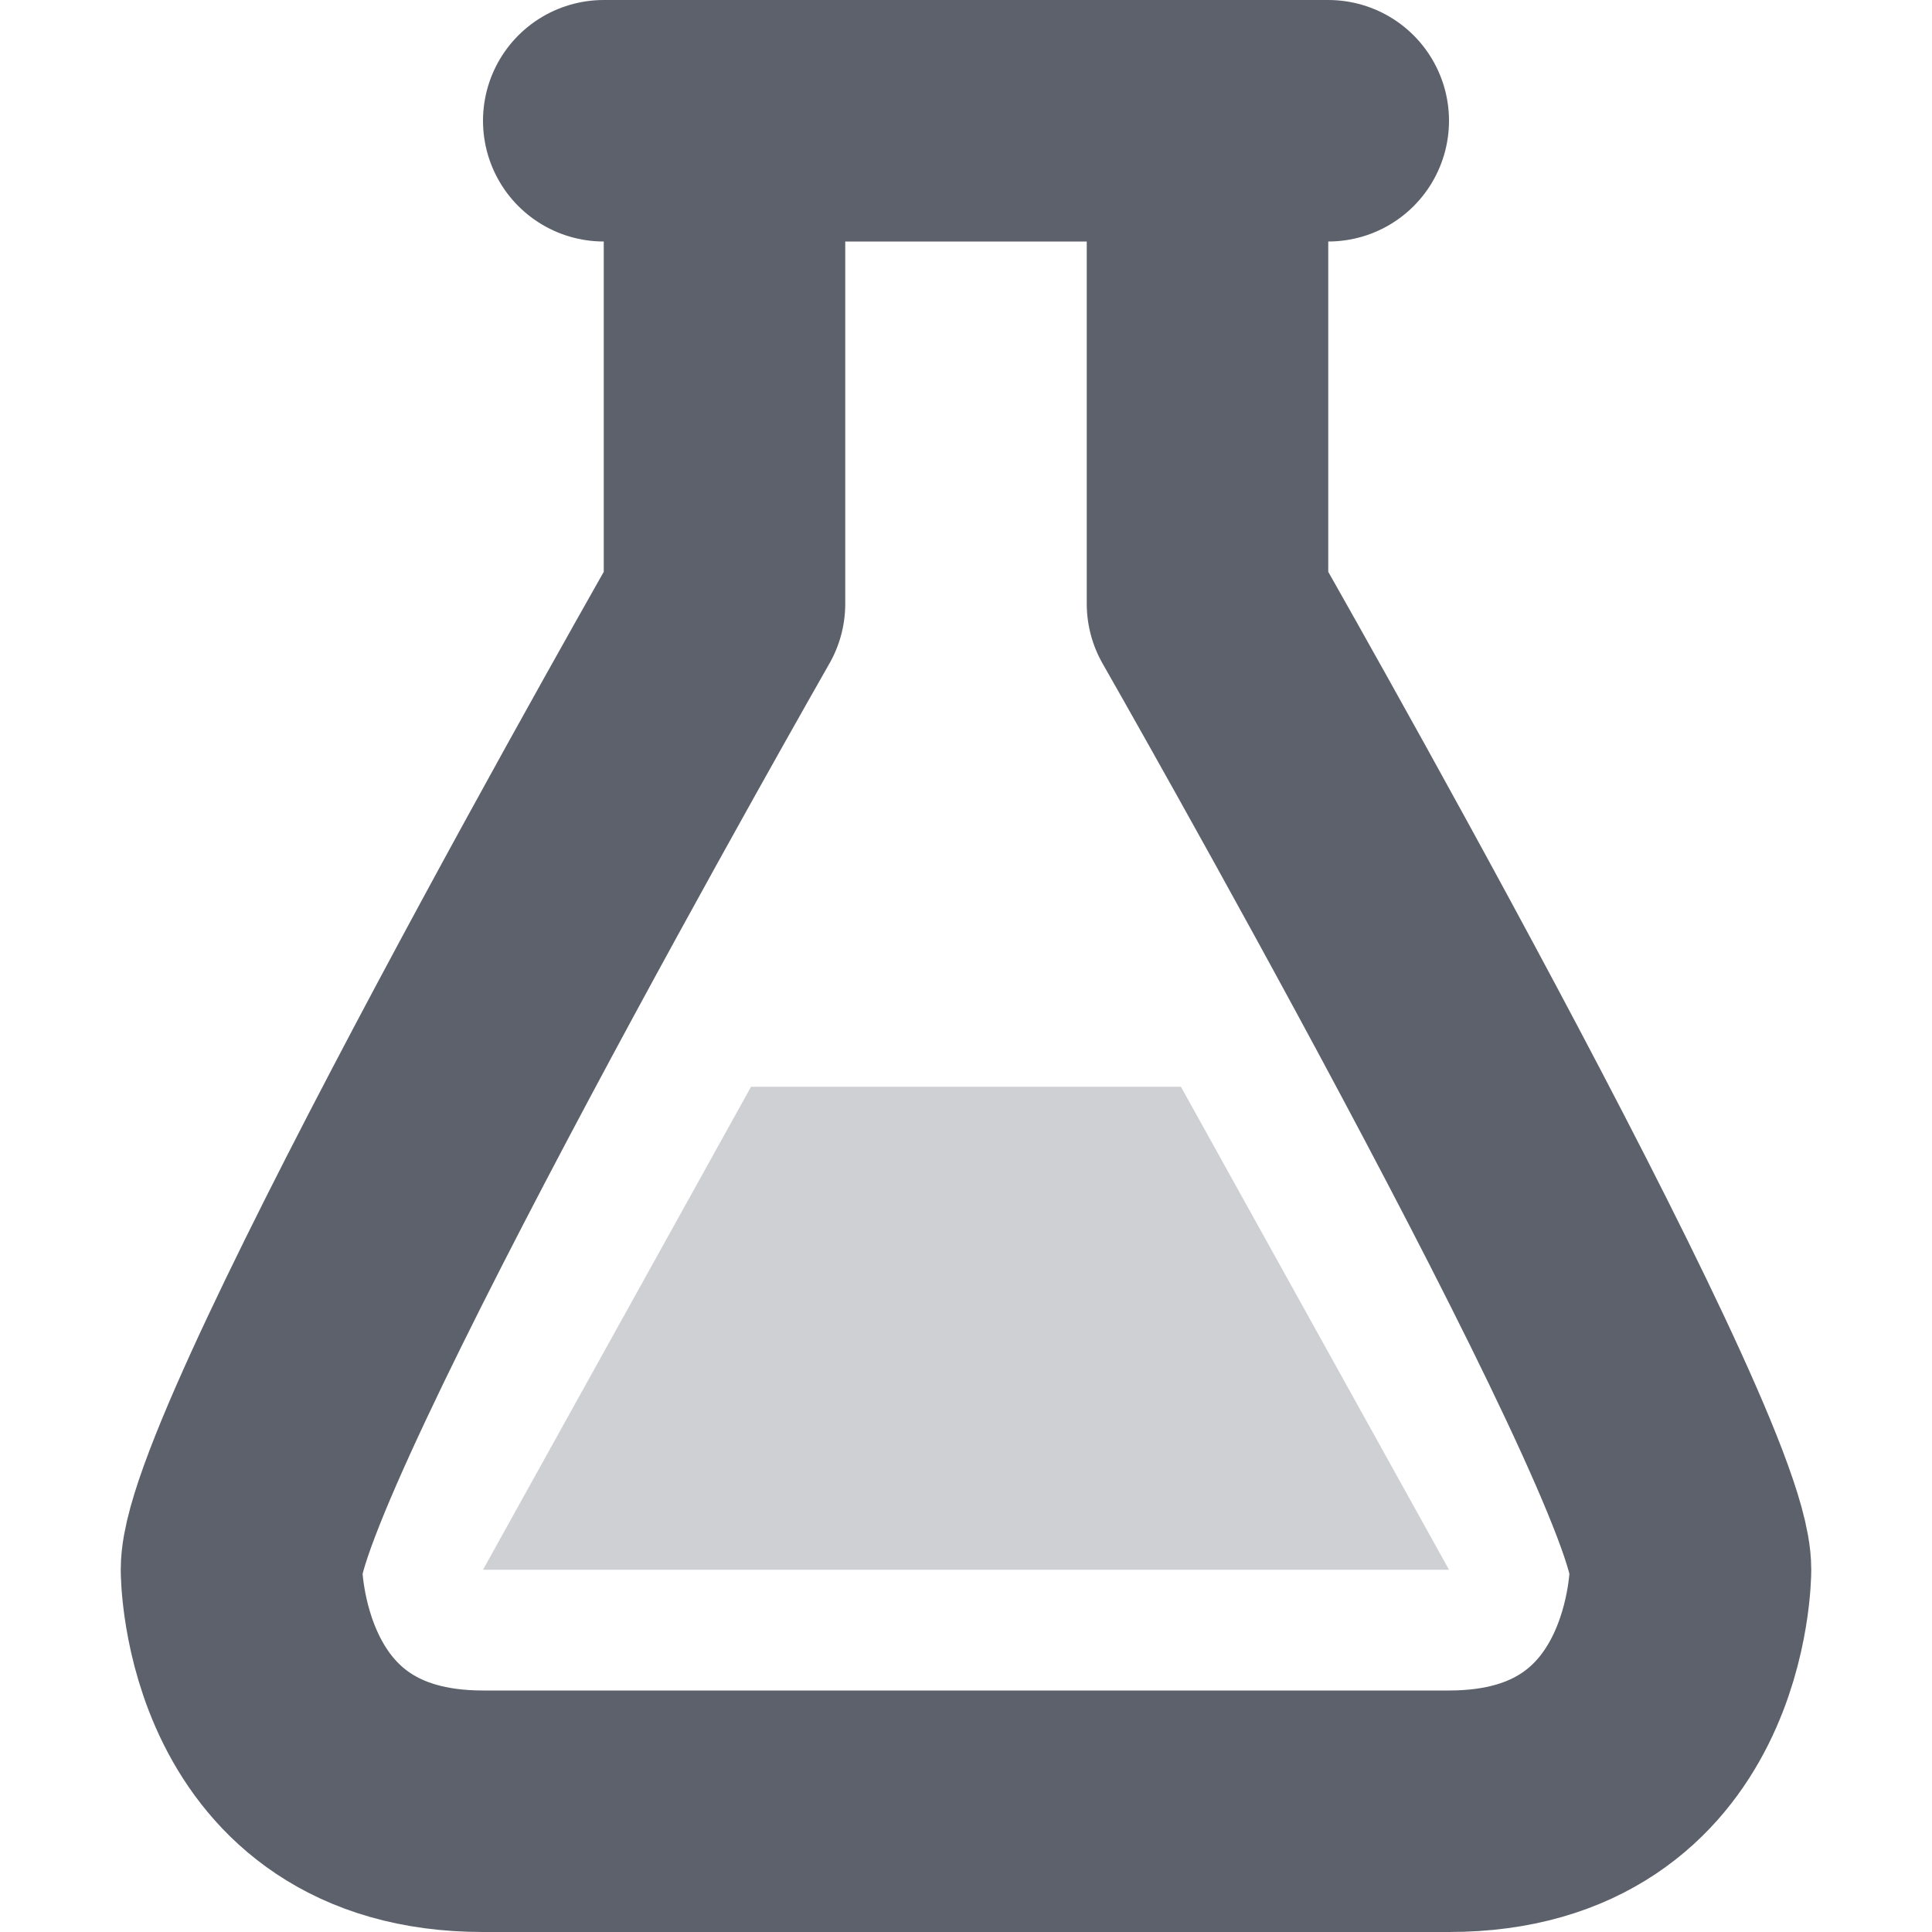<svg xmlns="http://www.w3.org/2000/svg" width="16" height="16" version="1.1">
 <path style="opacity:0.3;fill:#5c616c" d="M 6.22,9 4,13 H 12 L 9.78,9 Z"/>
 <path style="fill:none;stroke:#5c616c;stroke-width:2;stroke-linecap:round;stroke-linejoin:round" d="M 6,2 V 5 C 6,5 2,12 2,13 2,13 2,15 4,15 H 12 C 14,15 14,13 14,13 14,12 10,5 10,5 V 2"/>
 <path style="fill:none;stroke:#5c616c;stroke-width:2;stroke-linecap:round;stroke-linejoin:round" d="M 5,1 H 11"/>
</svg>
